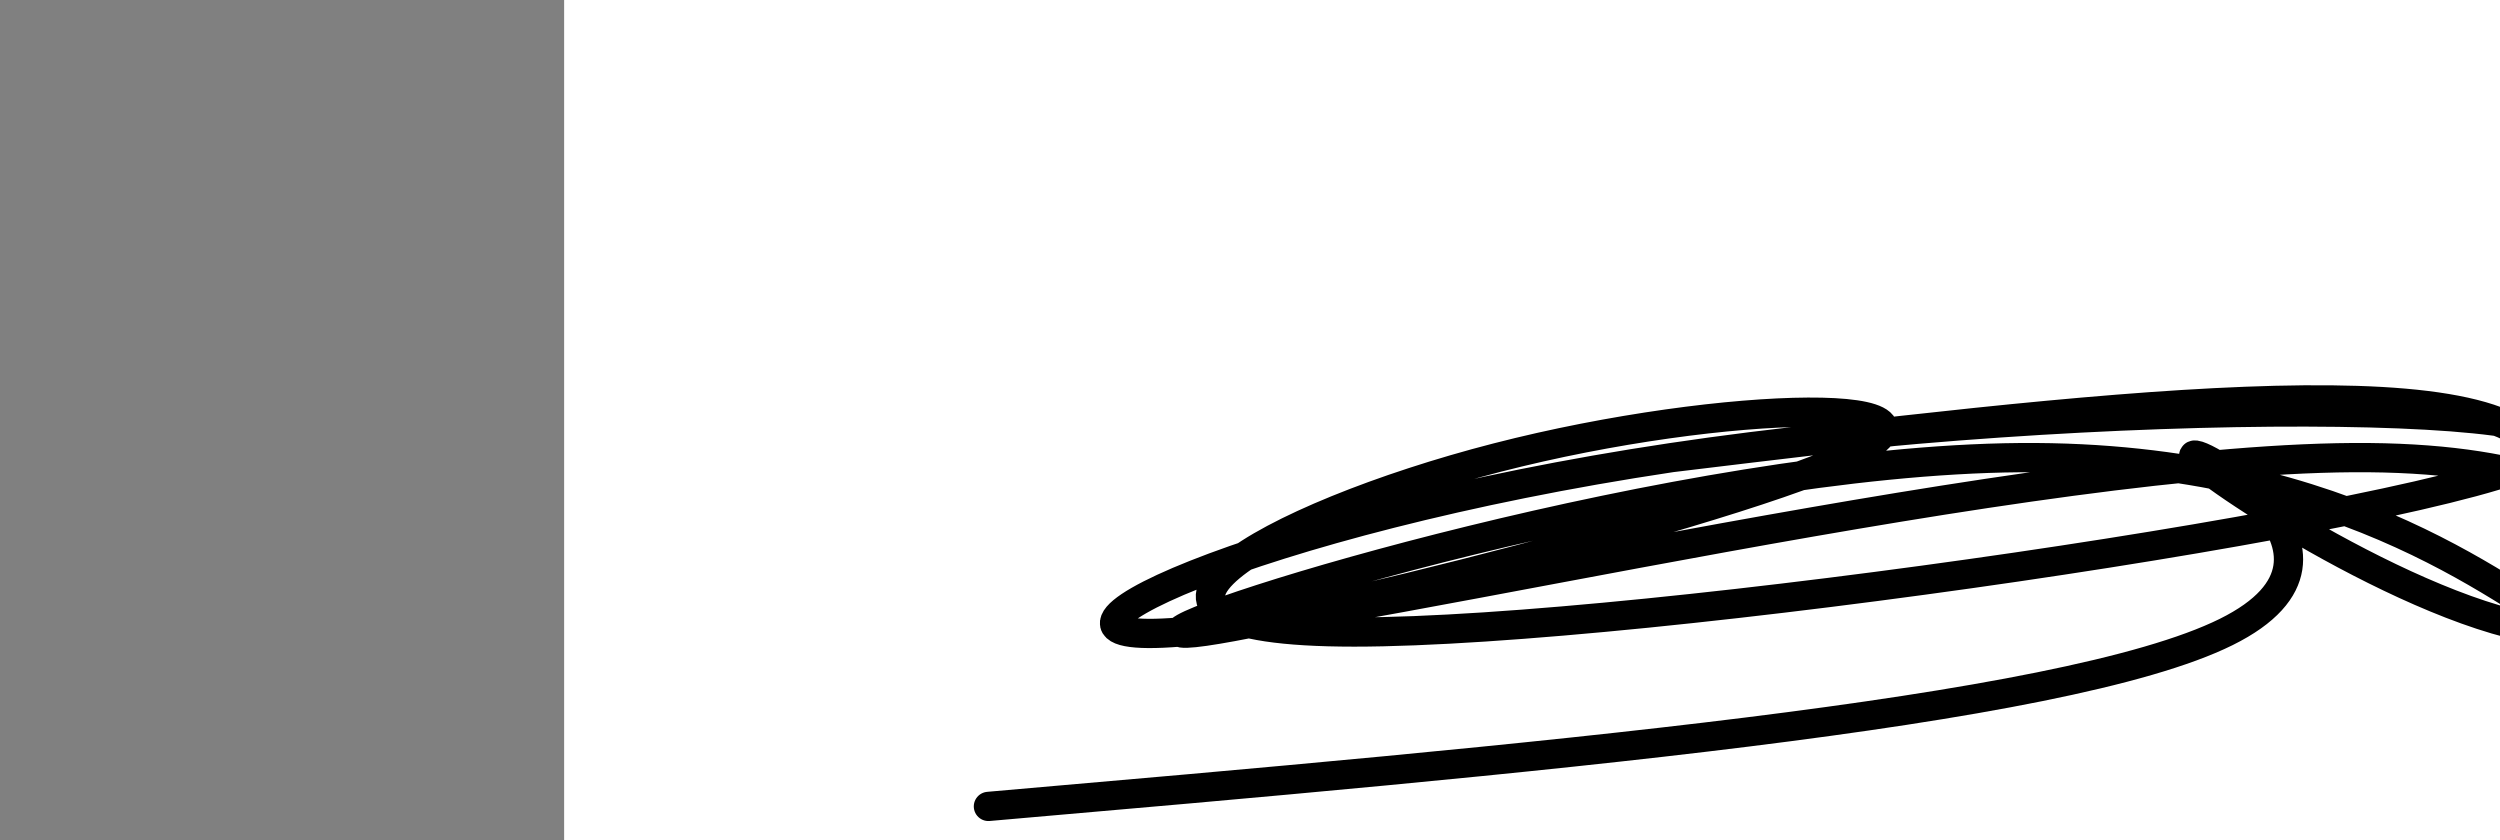 <?xml version="1.0" encoding="utf-8"?><svg version="1.1" id="Calque_1" xmlns="http://www.w3.org/2000/svg" xmlns:xlink="http://www.w3.org/1999/xlink" x="0px" y="0px" width="2136px" height="718px" viewBox="-482 180 2136 718" enable-background="new -482 180 2136 718" xml:space="preserve"><rect x="-482" y="180" width="2136" height="718" fill="#808080" stroke="none"/><g xmlns="http://www.w3.org/2000/svg"><polygon points="0,1440 0,0 2560,0 2560,1440" fill="rgb(255,255,255)" stroke-width="1" stroke-linecap="butt" stroke-linejoin="miter"/><path d="M362.5,869c459.003,-39.964 918.006,-79.928 1057.5,-149c139.494,-69.072 -40.523,-167.252 -27,-149c13.523,18.252 220.584,152.935 325,149c104.416,-3.935 106.187,-146.49 -176,-149c-282.187,-2.51 -848.333,135.024 -1016,149c-167.667,13.976 63.143,-95.605 420,-149c356.857,-53.395 839.759,-50.605 745,0c-94.759,50.605 -767.18,149.025 -1016,149c-248.82,-0.025 -74.041,-98.494 122,-149c196.041,-50.506 413.342,-53.047 298,0c-115.342,53.047 -563.329,161.683 -569,149c-5.671,-12.683 430.973,-146.684 718,-149c287.027,-2.316 424.436,127.053 474,149c49.564,21.947 11.282,-63.526 -27,-149c-38.282,-85.474 -391.641,-42.737 -745,0" fill-opacity="0" fill="rgb(0,0,0)" stroke="rgb(0,0,0)" stroke-width="25" stroke-linecap="round" stroke-linejoin="round"/></g></svg>